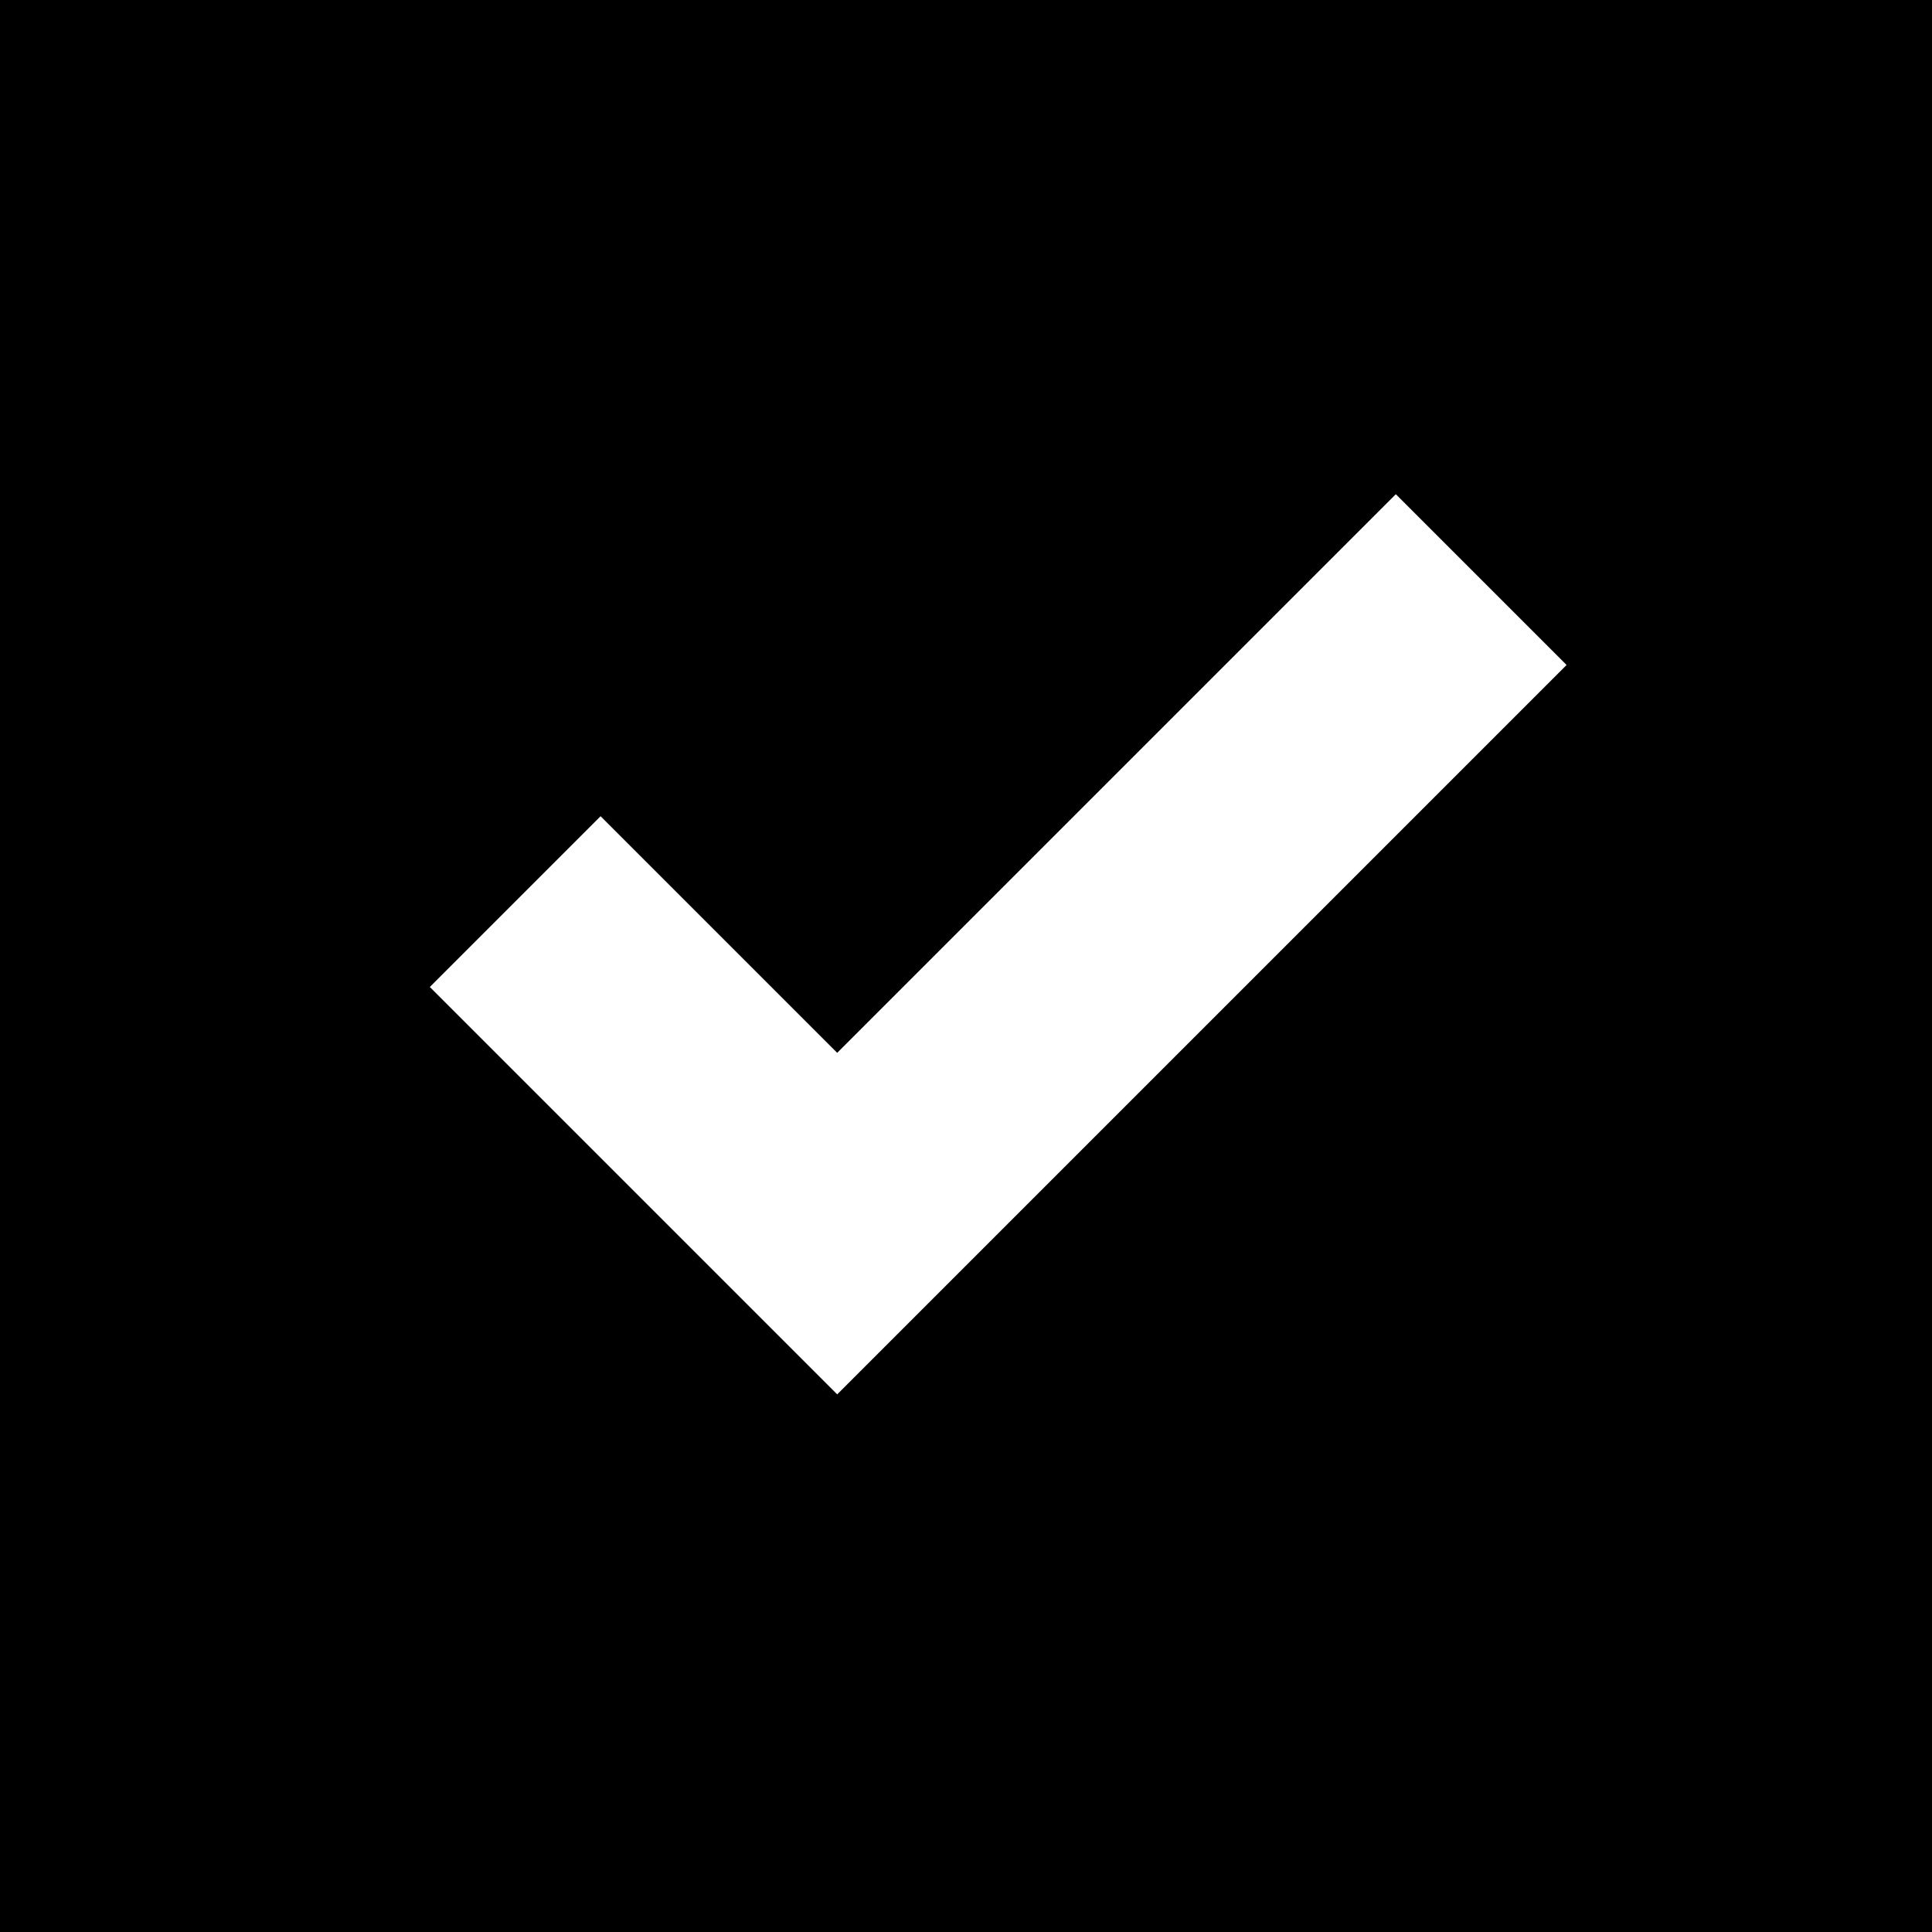 <svg width="24" height="24" viewBox="0 0 24 24" fill="none" xmlns="http://www.w3.org/2000/svg">
<rect width="24" height="24" fill="black"/>
<path d="M6.4 11.2L10.4 15.2L18.4 7.2" stroke="white" stroke-width="3"/>
</svg>
